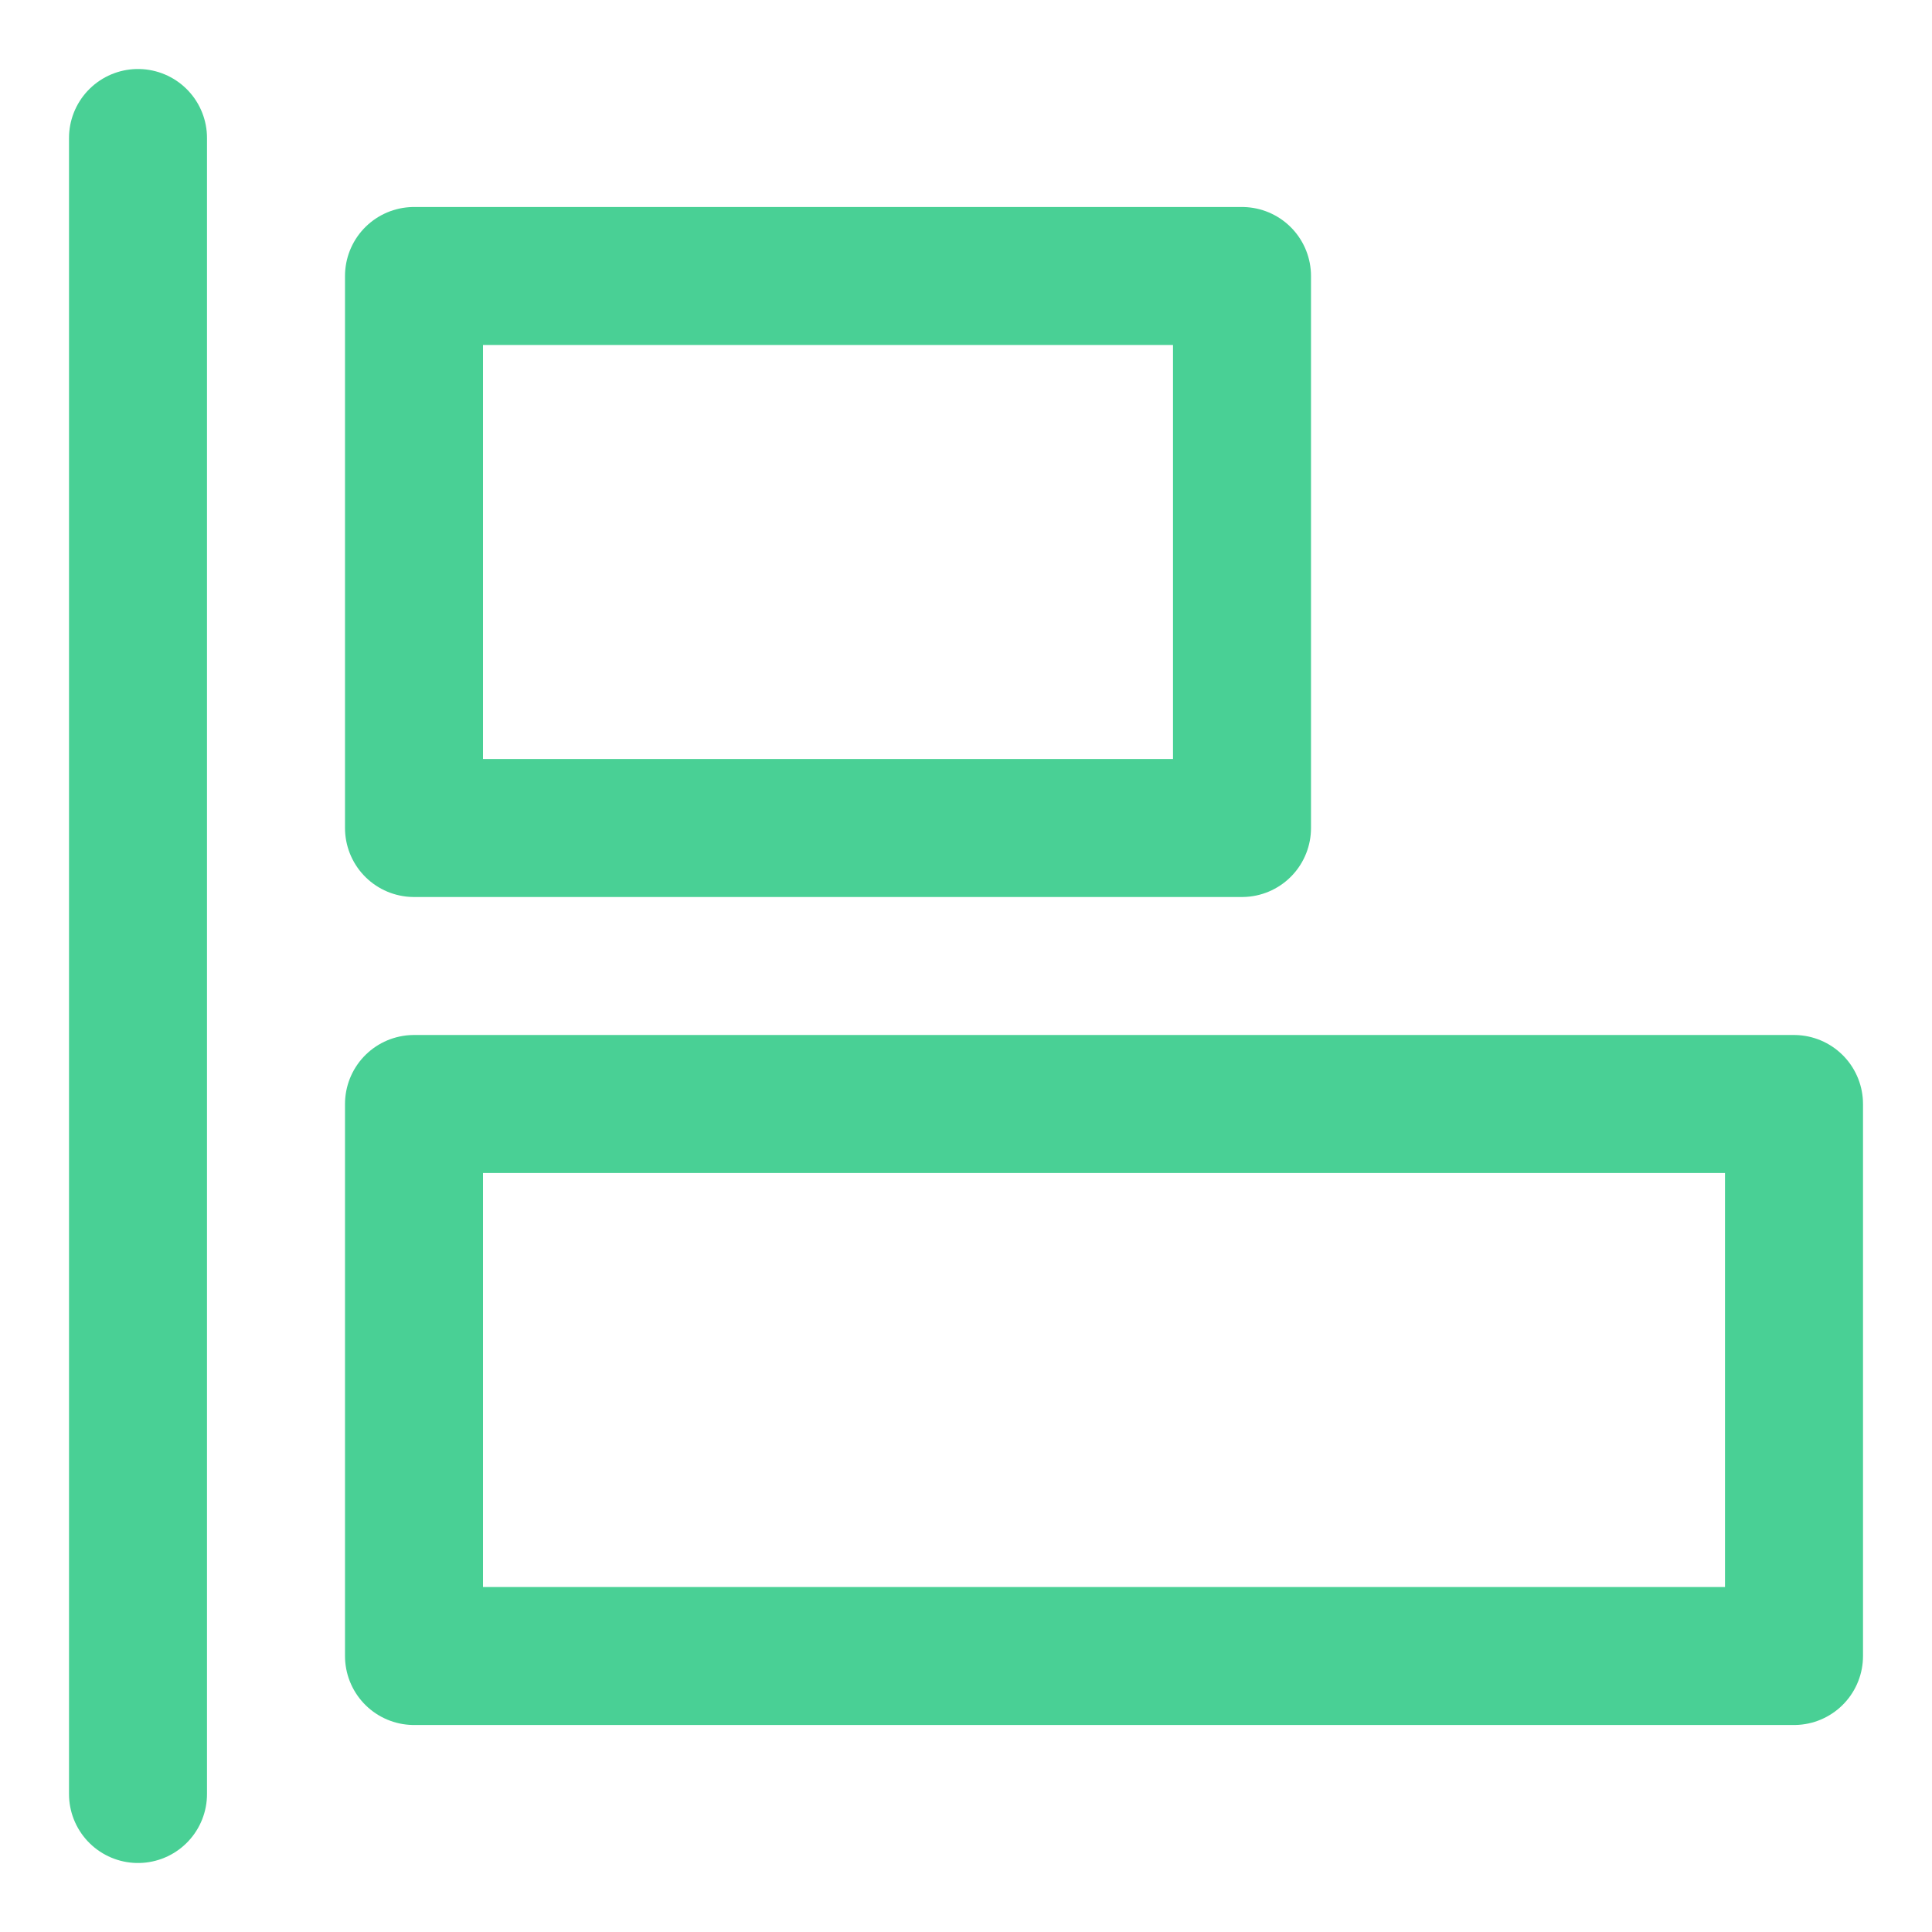<?xml version="1.0" encoding="UTF-8"?><svg width="14mm" height="14mm" version="1.1" viewBox="0 0 14 14" xmlns="http://www.w3.org/2000/svg"><g transform="translate(-1 -1)" fill="none" stroke="#49d095" stroke-linecap="round" stroke-linejoin="round" stroke-width="1.0"><path d="m2 2v12"/><rect x="4" y="9" width="10" height="4"/><rect x="4" y="3" width="6" height="4"/></g></svg>
